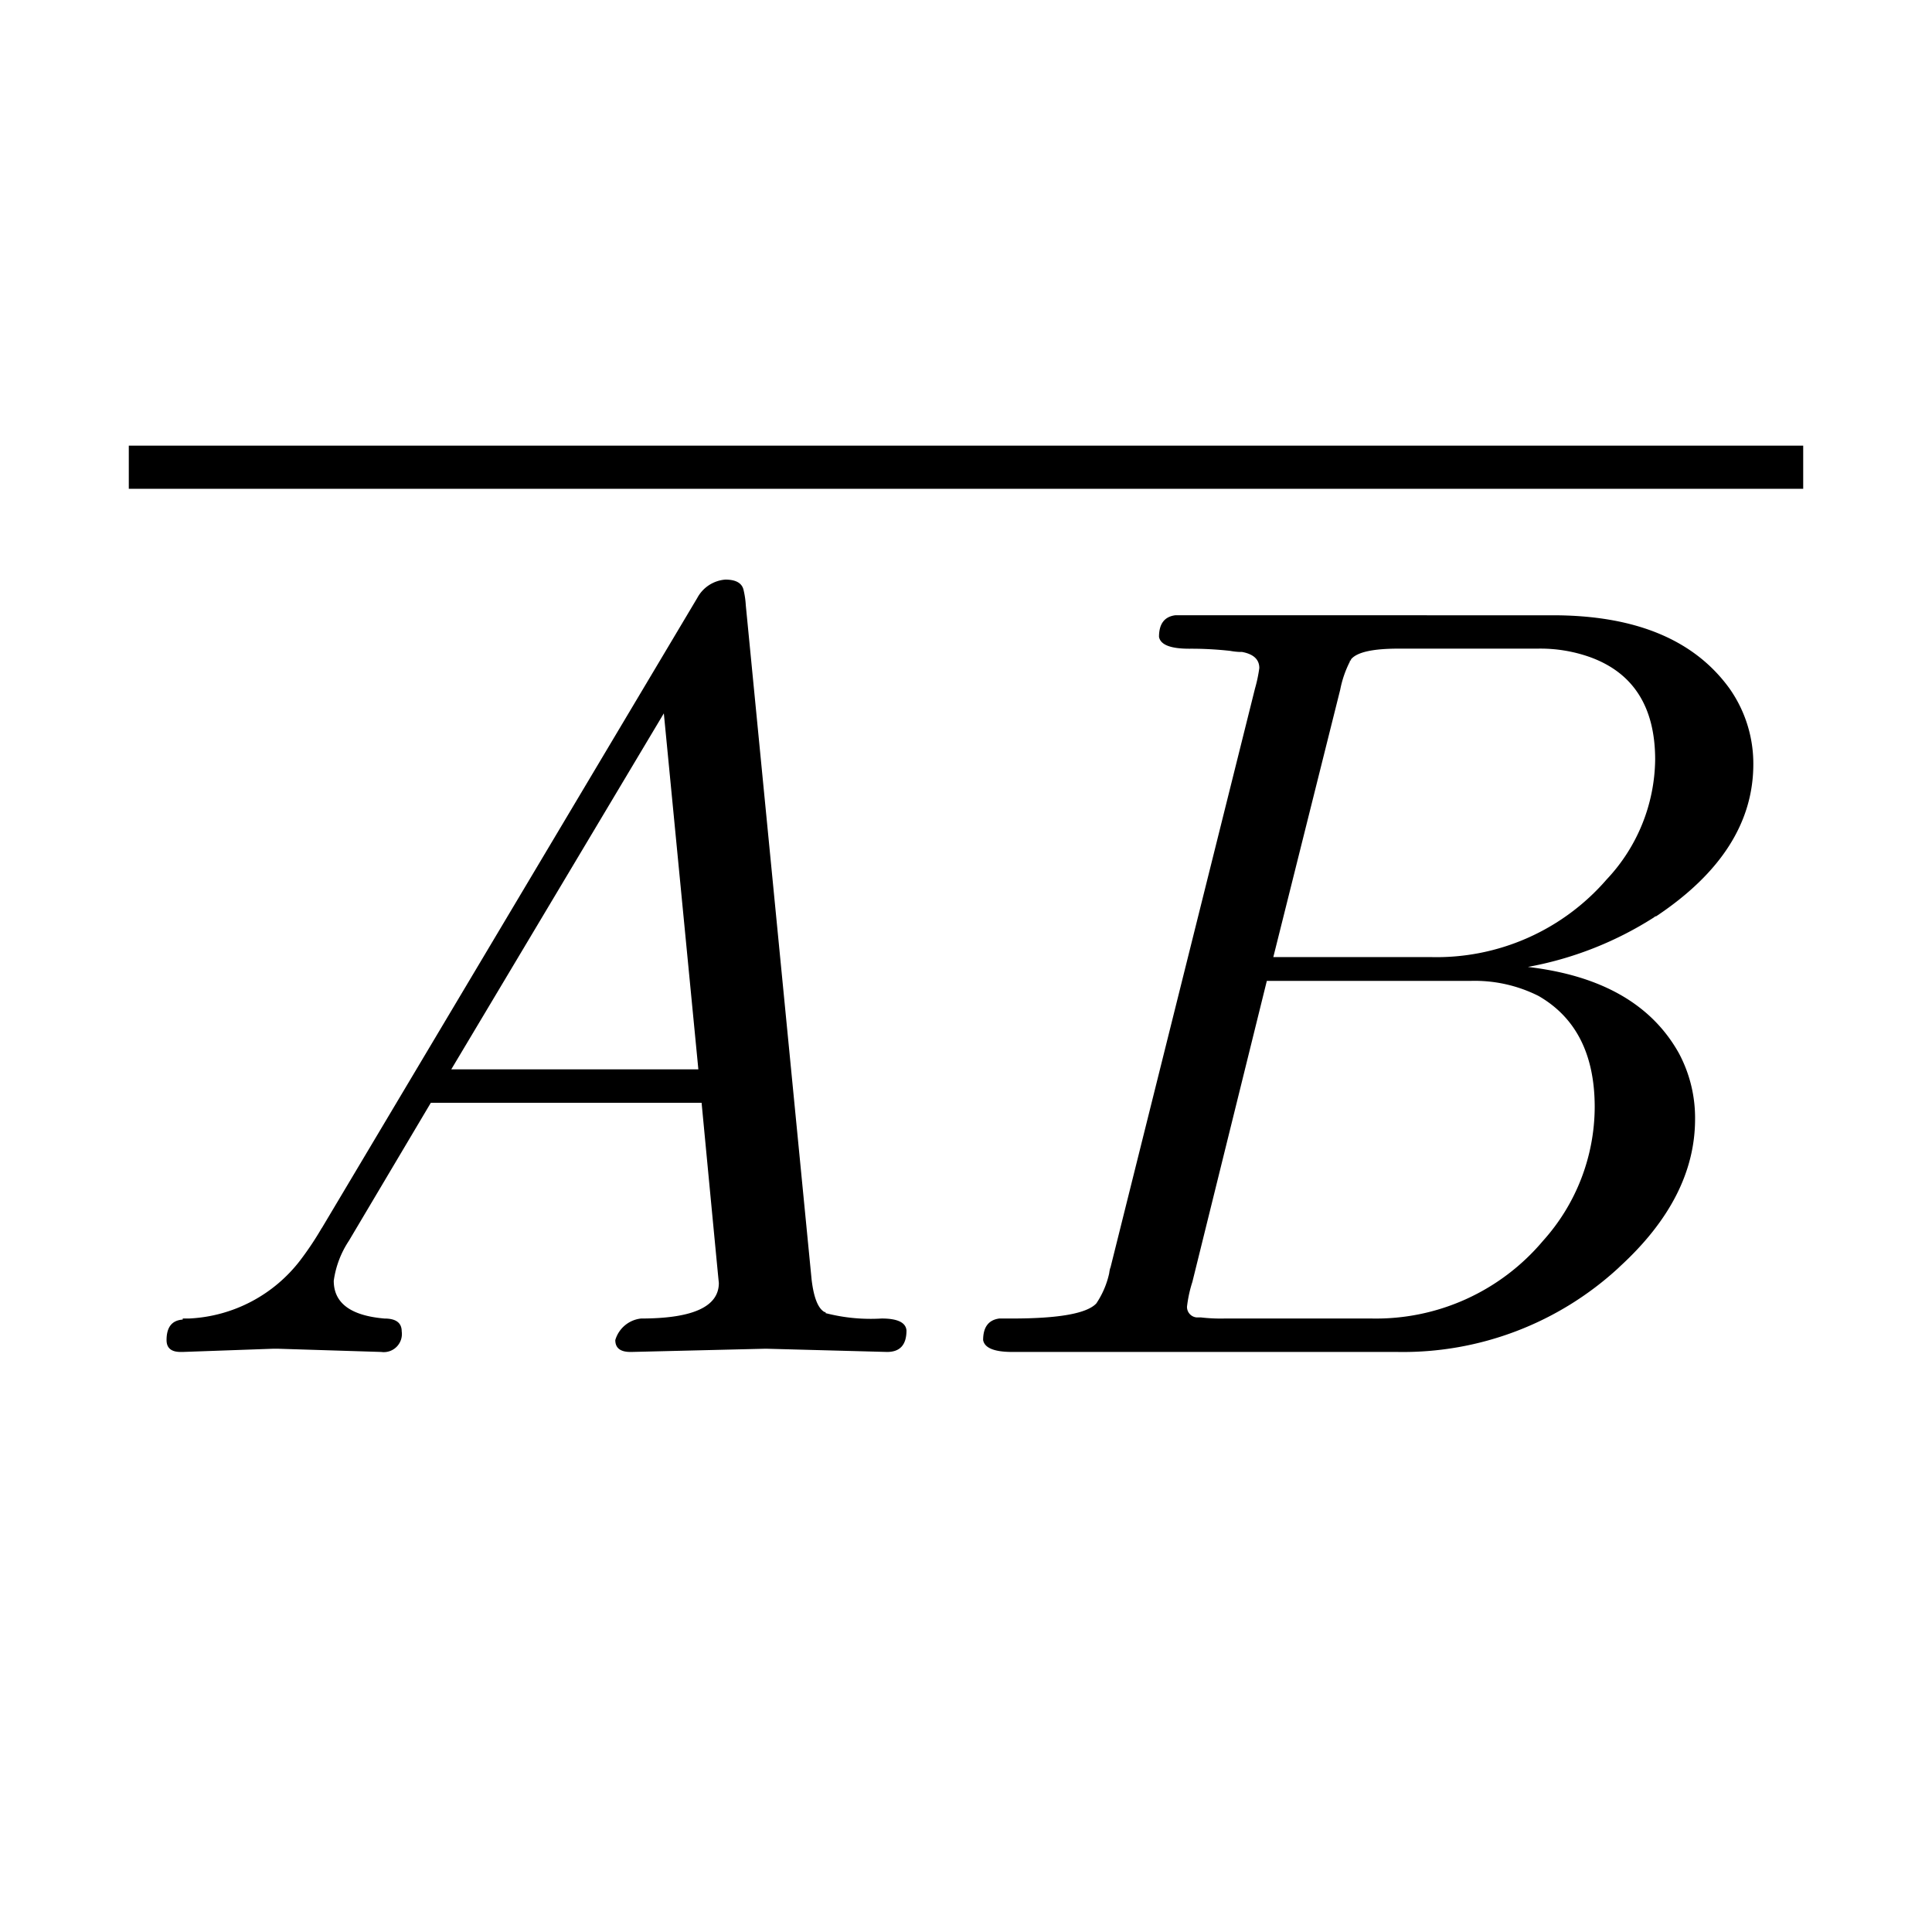 <svg id="_13overline" data-name="13overline" xmlns="http://www.w3.org/2000/svg" width="120" height="120" viewBox="0 0 120 120">
  <path id="Path_71" data-name="Path 71" d="M120,0H0V120H120Z" fill="none"/>
  <g id="Group_175" data-name="Group 175" transform="translate(-319 -129)">
    <g id="Group_103" data-name="Group 103" transform="translate(0 0.211)">
      <g id="Group_99" data-name="Group 99" transform="translate(327 212.761)">
        <path id="Path_5" data-name="Path 5" d="M11.993-7.7,35.309-46.833a2.169,2.169,0,0,1,1.742-1.139q1.005,0,1.139.67a5.468,5.468,0,0,1,.134.938L42.411-4.489q.2,1.675.8,2.01h.067v.067a11.192,11.192,0,0,0,3.484.335q1.474,0,1.541.737Q48.307,0,47.1,0L39.6-.2H39.53L31.222,0h-.067q-.938,0-.938-.737a1.874,1.874,0,0,1,1.608-1.34q4.824,0,4.824-2.211,0,.067-1.072-11.189H18.76L13.668-6.9a5.962,5.962,0,0,0-.938,2.479q0,2.077,3.149,2.345,1.072,0,1.072.8A1.125,1.125,0,0,1,15.678,0L9.246-.2H8.978L3.35,0H3.216q-.871,0-.871-.737,0-1.206,1.005-1.273v-.067h.4a9.242,9.242,0,0,0,6.9-3.618,19.6,19.6,0,0,0,1.34-2.01m8.04-9.849H35.376l-2.144-22.11Z"/>
      </g>
      <g id="Group_100" data-name="Group 100" transform="translate(377.25 212.761)">
        <path id="Path_6" data-name="Path 6" d="M10.72-5.226,19.7-41.205a8.987,8.987,0,0,0,.268-1.273q0-.8-1.072-1H18.76a4.03,4.03,0,0,1-.6-.067,21.936,21.936,0,0,0-2.546-.134q-1.742,0-1.876-.737,0-1.206,1.005-1.34H38.19q7.7,0,10.988,4.556a8.106,8.106,0,0,1,1.474,4.69q0,5.427-6.03,9.447a.193.193,0,0,0-.134.067,21.815,21.815,0,0,1-7.839,3.082q6.834.8,9.38,5.36a8.519,8.519,0,0,1,1.005,4.087q0,4.891-4.69,9.179l-.067.067A19.75,19.75,0,0,1,28.542,0H4.623Q2.948,0,2.814-.737q0-1.206,1.005-1.34h.8q4.355,0,5.226-.938a5.436,5.436,0,0,0,.8-1.876,2.014,2.014,0,0,1,.067-.335m10.117-19.3h9.782A13.965,13.965,0,0,0,41.54-29.346a11.025,11.025,0,0,0,3.015-7.437q0-4.891-4.02-6.365a9.2,9.2,0,0,0-3.283-.536H28.609q-2.412,0-2.948.67h0v.067h-.067v.067a6.588,6.588,0,0,0-.6,1.742L20.837-24.522M17.822-2.077h9.112A13.549,13.549,0,0,0,37.587-6.9,12.469,12.469,0,0,0,40.8-15.209q0-4.891-3.484-6.9a8.8,8.8,0,0,0-4.221-.938H20.435L15.812-4.355a8.011,8.011,0,0,0-.335,1.541.655.655,0,0,0,.6.67h.268A10.625,10.625,0,0,0,17.822-2.077Z"/>
      </g>
      <rect id="Rectangle_3" data-name="Rectangle 3" width="104" height="2.68" transform="translate(327 156.469)"/>
    </g>
  </g>
</svg>
